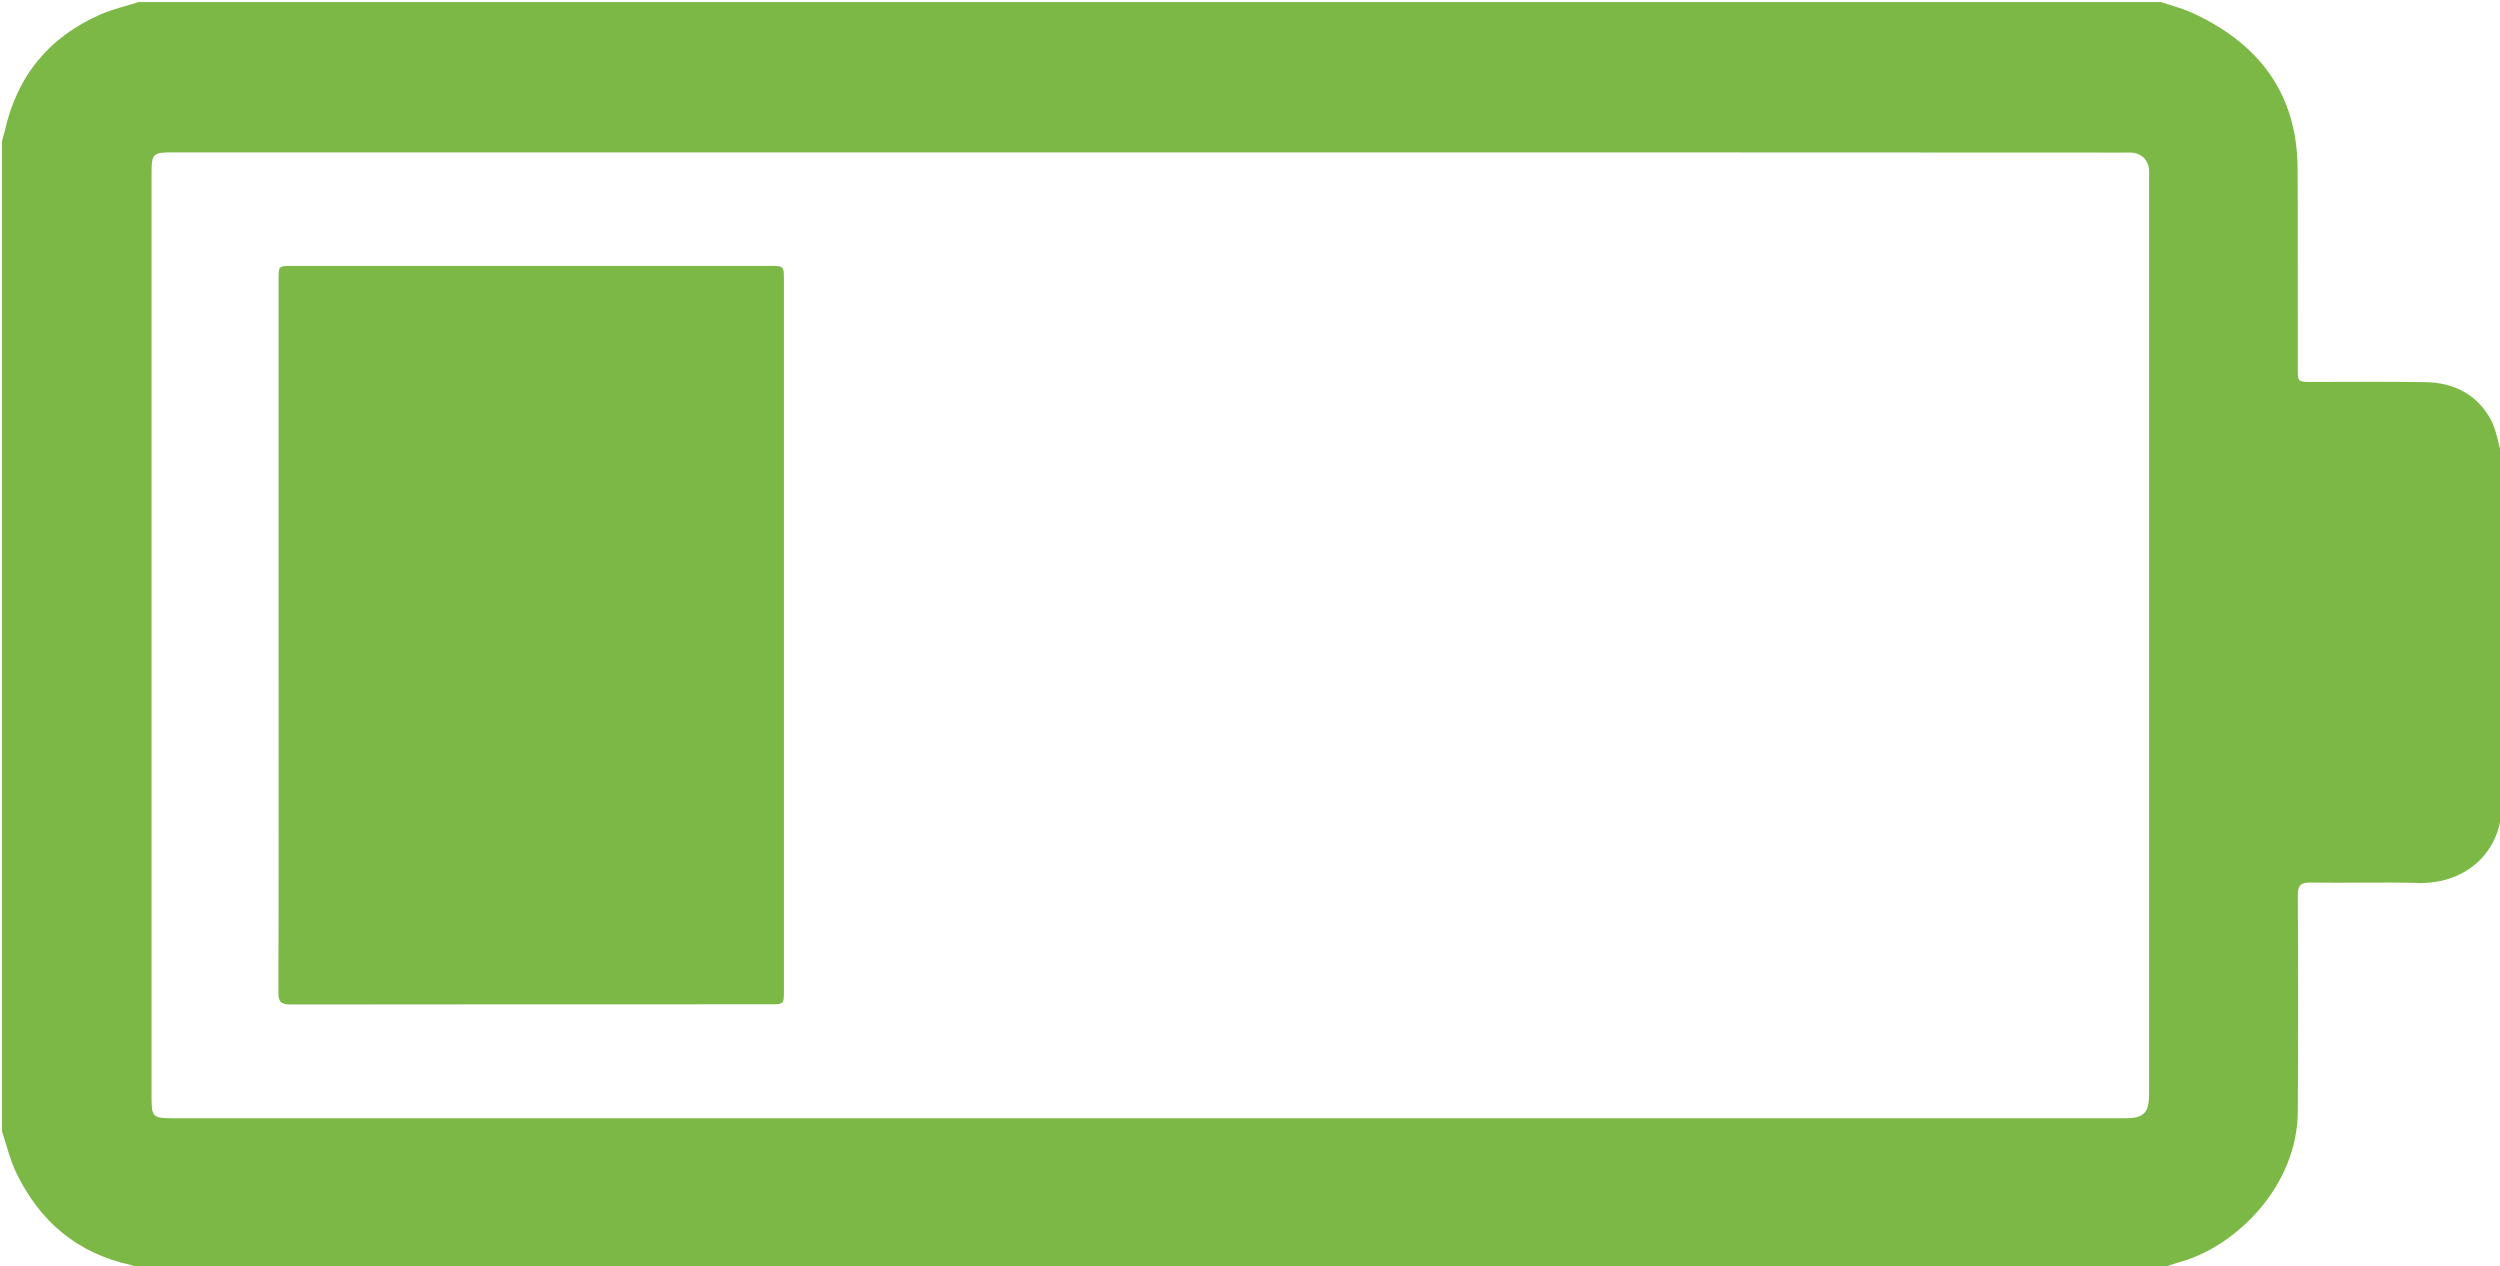 <svg id="Layer_1" xmlns="http://www.w3.org/2000/svg" viewBox="0 0 1224 620"><style>.st0{fill:#7bb845}</style><path class="st0" d="M1058 621H68c-1.4-.6-2.7-1.4-4.1-1.7-26-5.7-44.3-21.2-55.8-44.8C5 568.1 3.3 560.9 1 554V69c.4-1.6.9-3.1 1.3-4.7 6-27.2 21.9-46.4 47.3-57.4C55.5 4.4 61.9 2.9 68 1h990c5 1.7 10.2 3 14.9 5.1 32.7 14.9 51.8 39.3 52 76.3.2 32.6 0 65.3.1 97.9 0 6.7 0 6.7 6.9 6.7 18.5 0 37-.2 55.5.1 13.8.2 25.1 5.8 31.9 18 3.1 5.6 3.9 12.5 5.8 18.8v173c-.2.6-.4 1.2-.5 1.9-2.1 19.5-18 34.1-40.8 33.5-17.5-.5-35 .1-52.4-.2-5.1-.1-6.5 1.5-6.4 6.6.2 35.1.2 70.2 0 105.4-.2 36.6-29.9 65.4-56.1 73.3-3.8 1-7.3 2.4-10.9 3.6zM562.5 74.6h-478c-9.7 0-10.3.7-10.3 10.2v452.5c0 9.5.6 10.2 10.3 10.2h955.9c9.2 0 11.8-2.6 11.8-11.9v-449c0-1.2.1-2.3 0-3.5-.3-4.4-3.4-7.8-7.8-8.3-1.8-.2-3.7-.1-5.5-.1-158.7-.1-317.6-.1-476.4-.1z"/><path class="st0" d="M136.4 310.8v-174c0-6.6 0-6.6 6.5-6.6h233.9c7 0 7 0 7 6.8v347.9c0 6.8 0 6.8-7 6.8-78.1 0-156.3 0-234.4.1-4.9 0-6.2-1.4-6.1-6.2.2-58.2.1-116.5.1-174.8z"/></svg>